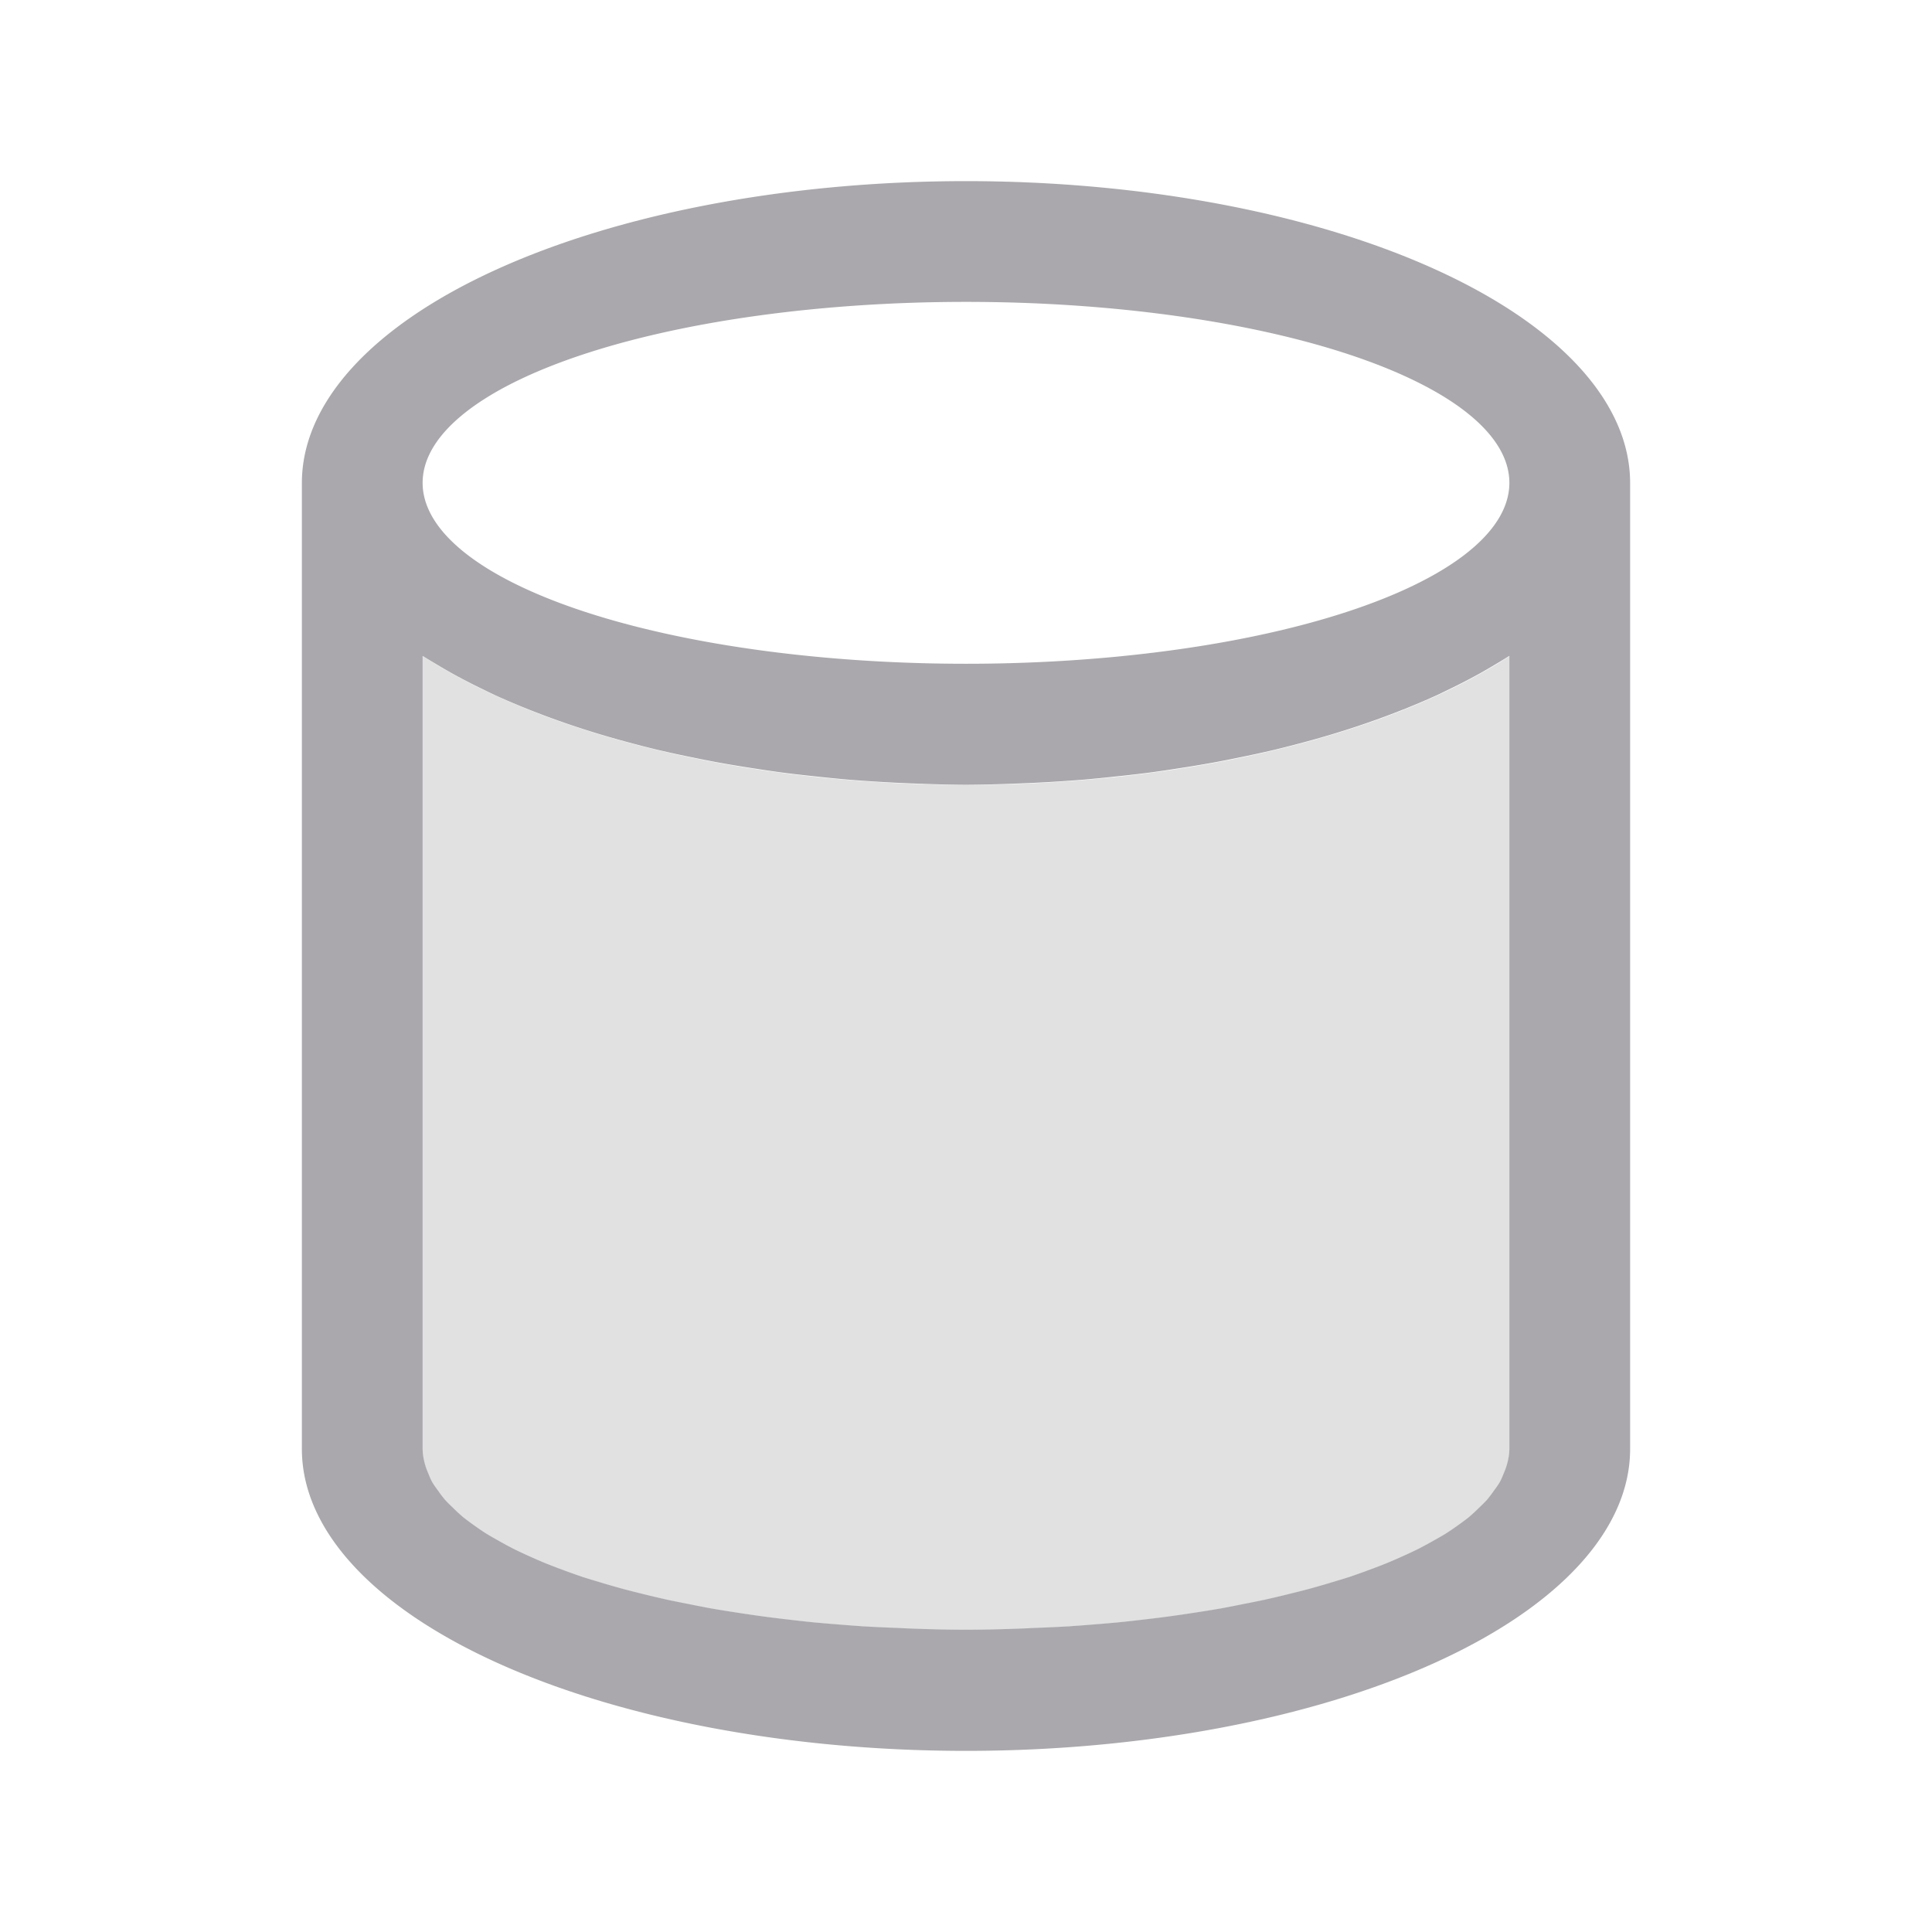 <svg height="32" viewBox="0 0 32 32" width="32" xmlns="http://www.w3.org/2000/svg"><g fill="#aaa8ac"><path d="m7 10.863v13.133.004a9 2.997 0 0 0 9 2.994 9 2.997 0 0 0 9-2.994 9 2.997 0 0 0 0-.004v-13.127a11 5 0 0 1 -9 2.131 11 5 0 0 1 -9-2.137z" opacity=".35"/><path d="m16 3a11 5 0 0 0 -11 5v16a11 5 0 0 0 11 5 11 5 0 0 0 11-5v-16a11 5 0 0 0 -11-5zm0 2a9 2.997 0 0 1 9 2.996 9 2.997 0 0 1 -9 2.998 9 2.997 0 0 1 -9-2.998 9 2.997 0 0 1 9-2.996zm-9 5.863a11 5 0 0 0 .225.137 11 5 0 0 0 .234.137 11 5 0 0 0 .533.277 11 5 0 0 0 .223.107 11 5 0 0 0 .582.246 11 5 0 0 0 .213.082 11 5 0 0 0 .602.211 11 5 0 0 0 .342.107 11 5 0 0 0 .527.148 11 5 0 0 0 .422.107 11 5 0 0 0 .605.131 11 5 0 0 0 .355.07 11 5 0 0 0 .668.111 11 5 0 0 0 .387.057 11 5 0 0 0 .621.072 11 5 0 0 0 .496.049 11 5 0 0 0 .521.037 11 5 0 0 0 .604.029 11 5 0 0 0 .84.02 11 5 0 0 0 .84-.02 11 5 0 0 0 .604-.029 11 5 0 0 0 .521-.037 11 5 0 0 0 .496-.049 11 5 0 0 0 .621-.072 11 5 0 0 0 .387-.057 11 5 0 0 0 .668-.111 11 5 0 0 0 .355-.07 11 5 0 0 0 .605-.131 11 5 0 0 0 .422-.107 11 5 0 0 0 .527-.148 11 5 0 0 0 .342-.107 11 5 0 0 0 .602-.211 11 5 0 0 0 .213-.082 11 5 0 0 0 .582-.246 11 5 0 0 0 .223-.107 11 5 0 0 0 .533-.277 11 5 0 0 0 .234-.137 11 5 0 0 0 .225-.137v.006 10.262 2.865a9 2.997 0 0 1 0 .004 9 2.997 0 0 1 -.037.246 9 2.997 0 0 1 -.059.164 9 2.997 0 0 1 -.064.141 9 2.997 0 0 1 -.1.145 9 2.997 0 0 1 -.113.148 9 2.997 0 0 1 -.129.129 9 2.997 0 0 1 -.172.158 9 2.997 0 0 1 -.148.111 9 2.997 0 0 1 -.24.164 9 2.997 0 0 1 -.18.104 9 2.997 0 0 1 -.268.145 9 2.997 0 0 1 -.262.123 9 2.997 0 0 1 -.266.115 9 2.997 0 0 1 -.273.105 9 2.997 0 0 1 -.352.125 9 2.997 0 0 1 -.268.082 9 2.997 0 0 1 -.398.115 9 2.997 0 0 1 -.283.072 9 2.997 0 0 1 -.453.107 9 2.997 0 0 1 -.336.068 9 2.997 0 0 1 -.381.074 9 2.997 0 0 1 -.459.074 9 2.997 0 0 1 -.391.057 9 2.997 0 0 1 -.41.051 9 2.997 0 0 1 -.426.047 9 2.997 0 0 1 -.482.041 9 2.997 0 0 1 -.363.027 9 2.997 0 0 1 -.537.025 9 2.997 0 0 1 -.379.016 9 2.997 0 0 1 -.771.014 9 2.997 0 0 1 -.771-.014 9 2.997 0 0 1 -.379-.016 9 2.997 0 0 1 -.537-.025 9 2.997 0 0 1 -.363-.027 9 2.997 0 0 1 -.482-.041 9 2.997 0 0 1 -.426-.047 9 2.997 0 0 1 -.41-.051 9 2.997 0 0 1 -.391-.057 9 2.997 0 0 1 -.459-.074 9 2.997 0 0 1 -.381-.074 9 2.997 0 0 1 -.336-.068 9 2.997 0 0 1 -.453-.107 9 2.997 0 0 1 -.283-.072 9 2.997 0 0 1 -.398-.115 9 2.997 0 0 1 -.268-.082 9 2.997 0 0 1 -.352-.125 9 2.997 0 0 1 -.273-.105 9 2.997 0 0 1 -.266-.115 9 2.997 0 0 1 -.262-.123 9 2.997 0 0 1 -.268-.145 9 2.997 0 0 1 -.18-.104 9 2.997 0 0 1 -.24-.164 9 2.997 0 0 1 -.148-.111 9 2.997 0 0 1 -.172-.158 9 2.997 0 0 1 -.129-.129 9 2.997 0 0 1 -.113-.148 9 2.997 0 0 1 -.1-.145 9 2.997 0 0 1 -.064-.141 9 2.997 0 0 1 -.059-.164 9 2.997 0 0 1 -.037-.246v-.004-2.859-10.268z"/></g></svg>